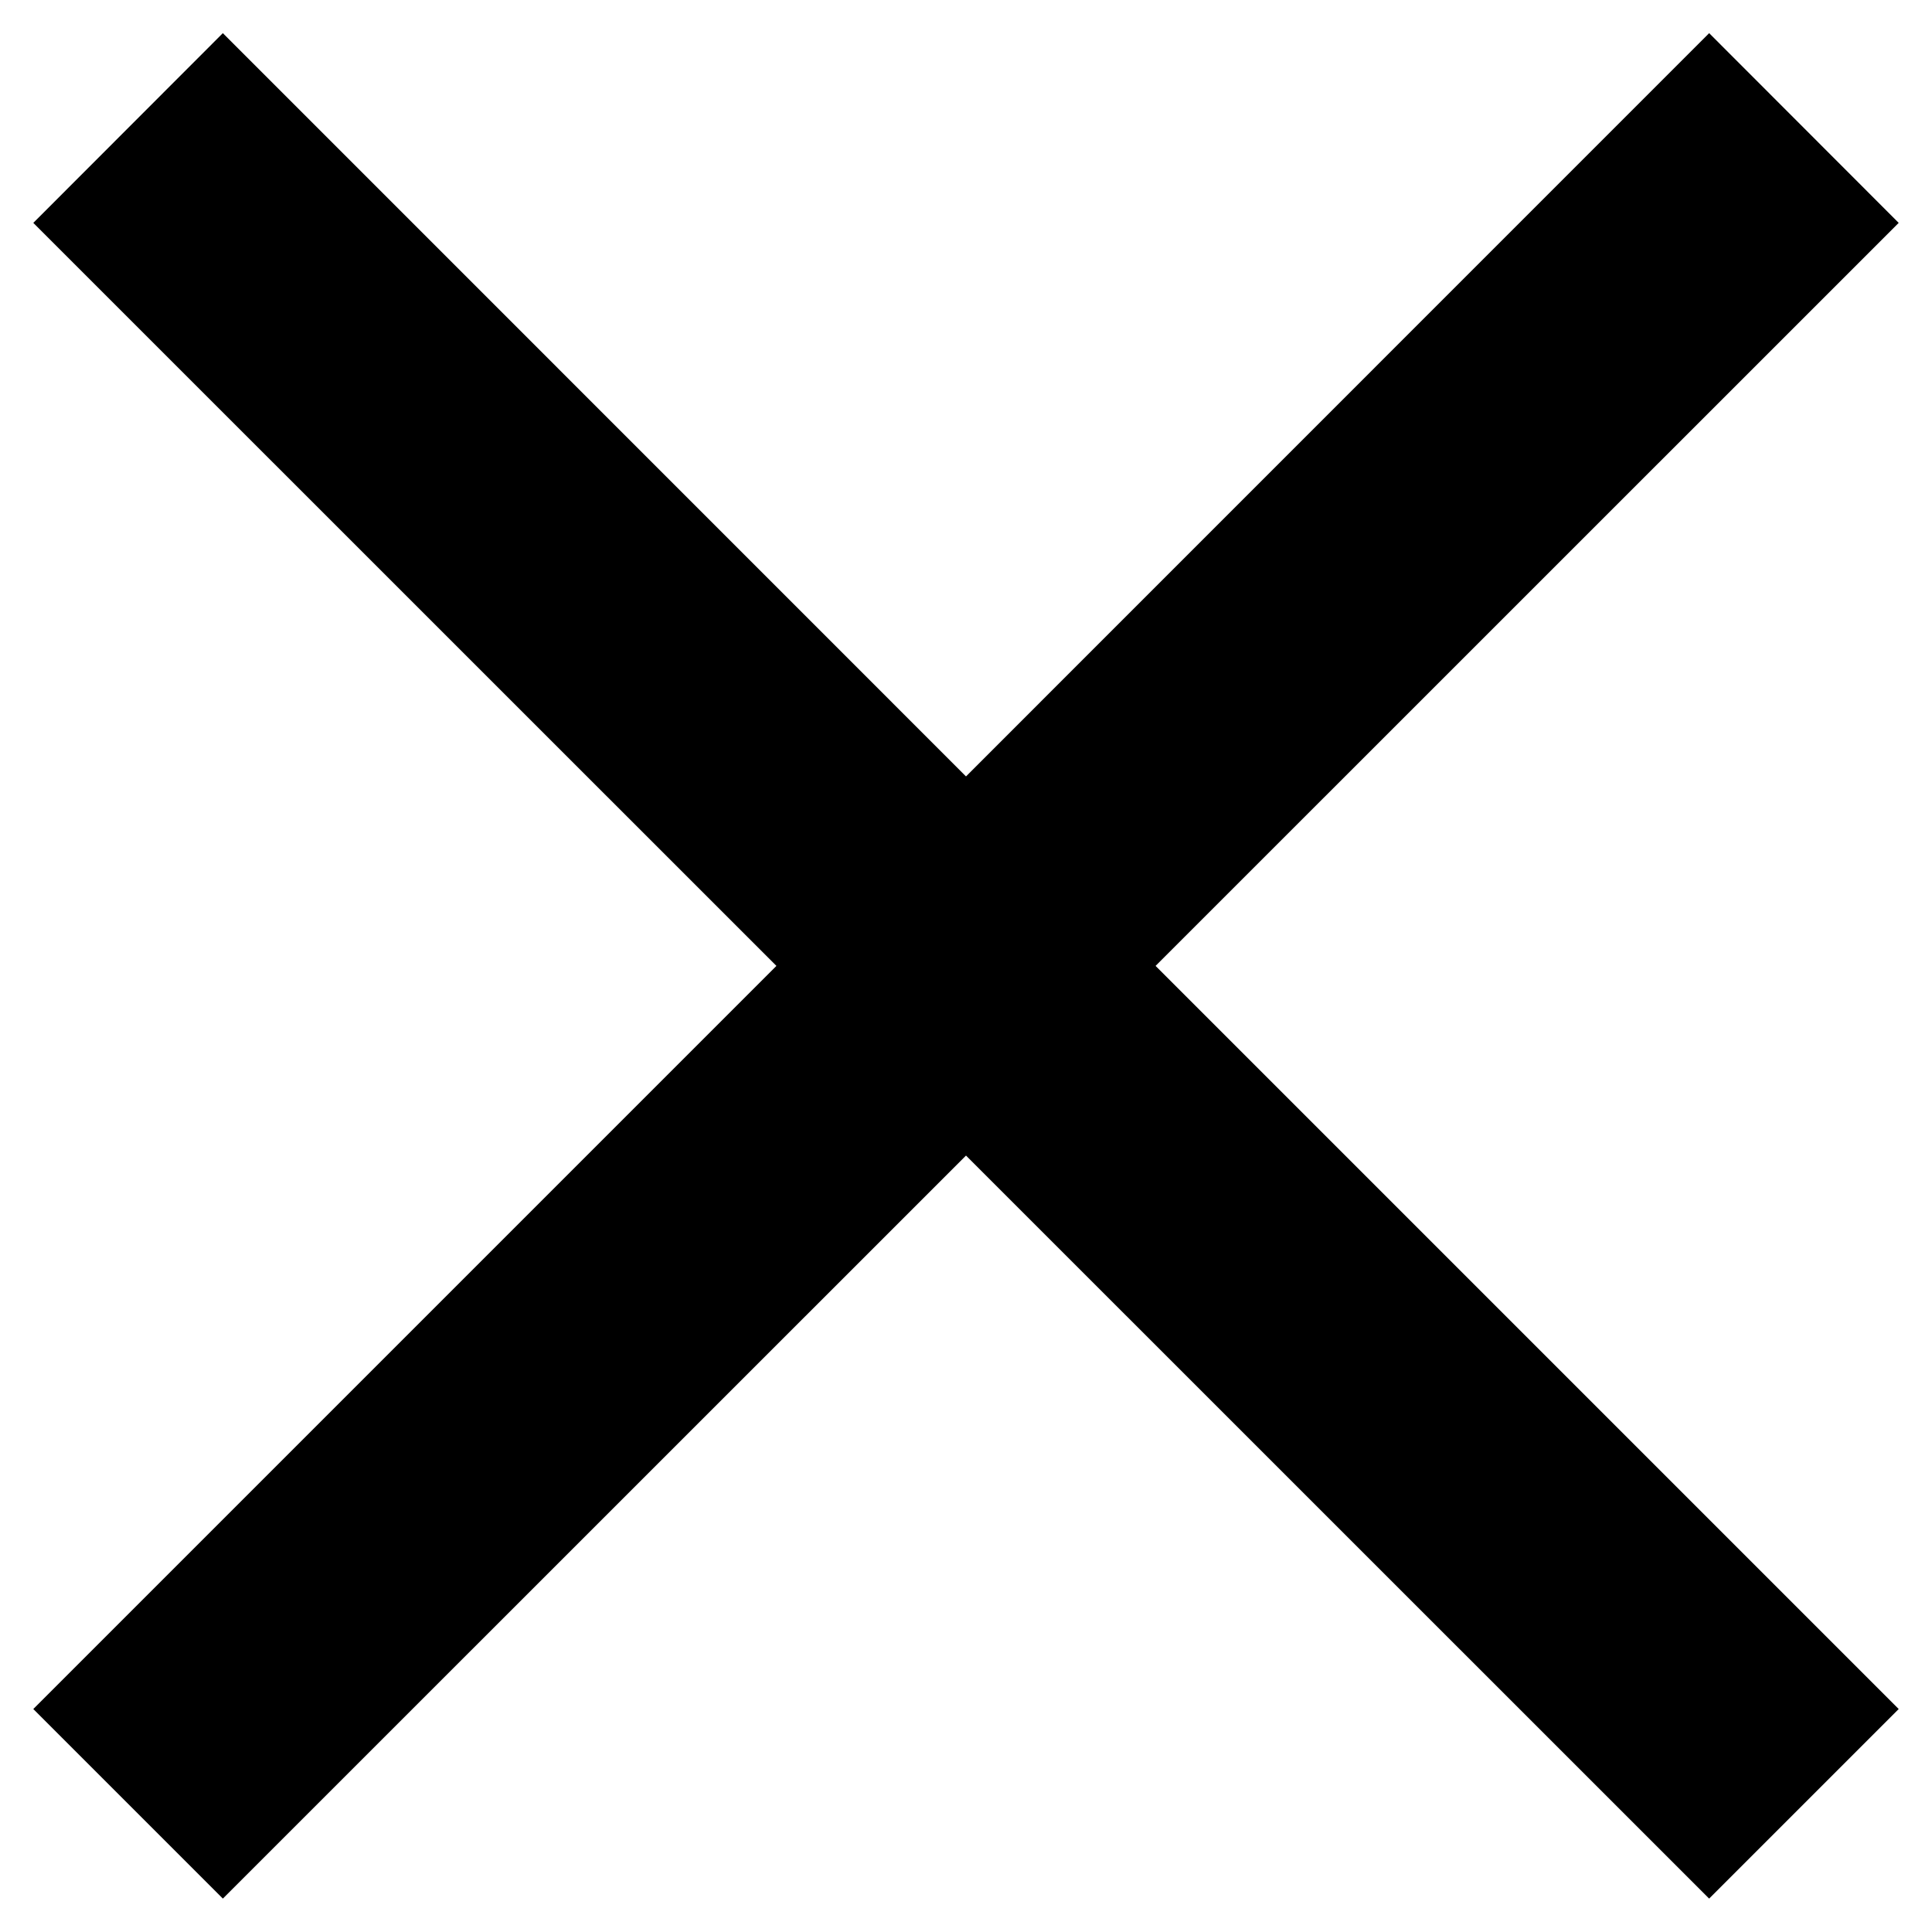 <?xml version="1.0" encoding="UTF-8"?>
<svg width="17px" height="17px" viewBox="0 0 17 17" version="1.1" xmlns="http://www.w3.org/2000/svg" xmlns:xlink="http://www.w3.org/1999/xlink">
    <title>cancel-icon</title>
    <g id="Page-1" stroke="none" stroke-width="1" fill-rule="evenodd">
        <g id="icons_sprite" transform="translate(-300, -150)" fill="#000000" fill-rule="nonzero" stroke="#000000">
            <g id="cancel-icon" transform="translate(301, 151)">
                <polygon id="Контур_2704-3" points="15 0.961 14.039 -0.001 7.5 6.539 0.961 -0.001 0 0.961 6.539 7.499 0 14.038 0.961 14.999 7.5 8.461 14.039 14.999 15 14.038 8.461 7.499"></polygon>
            </g>
        </g>
    </g>
</svg>